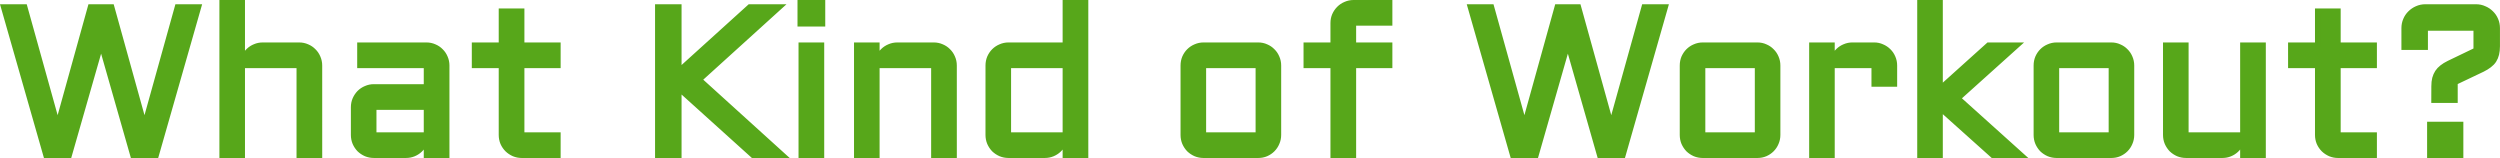 <svg version="1.1" xmlns="http://www.w3.org/2000/svg" xmlns:xlink="http://www.w3.org/1999/xlink" width="236.459" height="14.943" viewBox="0,0,236.459,14.943"><g transform="translate(-121.73,-172.528)"><g data-paper-data="{&quot;isPaintingLayer&quot;:true}" fill="#57a71a" fill-rule="nonzero" stroke="#57a71a" stroke-width="0.5" stroke-linecap="butt" stroke-linejoin="miter" stroke-miterlimit="10" stroke-dasharray="" stroke-dashoffset="0" style="mix-blend-mode: normal"><path d="M126.076,187.222l-4.015,-14.042h2.007l3.114,11.173l3.104,-11.173h2.007l3.104,11.173l3.114,-11.173h2.007l-4.015,14.042h-2.203l-3.006,-10.526l-3.016,10.526zM151.956,187.222h-1.929v-8.499h-5.376v8.499h-1.919v-14.443h1.919v5.856c0.013,-0.255 0.072,-0.493 0.176,-0.715c0.105,-0.228 0.242,-0.424 0.411,-0.588c0.176,-0.17 0.379,-0.3 0.607,-0.392c0.228,-0.098 0.473,-0.147 0.734,-0.147h3.447c0.268,0 0.519,0.052 0.754,0.157c0.235,0.098 0.437,0.235 0.607,0.411c0.176,0.17 0.313,0.372 0.411,0.607c0.104,0.235 0.157,0.486 0.157,0.754zM155.168,182.668c0,-0.268 0.049,-0.516 0.147,-0.744c0.104,-0.235 0.241,-0.441 0.411,-0.617c0.176,-0.176 0.382,-0.313 0.617,-0.411c0.235,-0.104 0.483,-0.157 0.744,-0.157h4.974v-2.017h-6.296v-1.929h6.296c0.268,0 0.519,0.052 0.754,0.157c0.235,0.098 0.437,0.235 0.607,0.411c0.176,0.17 0.313,0.372 0.411,0.607c0.104,0.235 0.157,0.486 0.157,0.754v8.499h-1.929v-1.763c-0.02,0.242 -0.085,0.47 -0.196,0.685c-0.111,0.216 -0.255,0.405 -0.431,0.568c-0.17,0.157 -0.366,0.281 -0.587,0.372c-0.222,0.091 -0.457,0.137 -0.705,0.137h-3.055c-0.261,0 -0.509,-0.049 -0.744,-0.147c-0.235,-0.104 -0.441,-0.241 -0.617,-0.411c-0.17,-0.176 -0.307,-0.382 -0.411,-0.617c-0.098,-0.235 -0.147,-0.486 -0.147,-0.754zM157.087,185.292h4.974v-2.624h-4.974zM166.605,176.793h2.546v-3.212h1.929v3.212h3.427v1.929h-3.427v6.57h3.427v1.929h-3.427c-0.261,0 -0.509,-0.049 -0.744,-0.147c-0.235,-0.104 -0.441,-0.241 -0.617,-0.411c-0.176,-0.176 -0.317,-0.382 -0.421,-0.617c-0.098,-0.235 -0.147,-0.486 -0.147,-0.754v-6.57h-2.546zM185.944,173.18v6.061l6.698,-6.061h2.83l-7.599,6.884l7.902,7.158h-2.83l-7.001,-6.316v6.316h-2.007v-14.042zM199.437,176.793v10.428h-1.929v-10.428zM197.41,172.778h2.125v2.007h-2.125zM211.98,187.222h-1.929v-8.499h-5.376v8.499h-1.919v-10.428h1.919v1.841c0.013,-0.255 0.072,-0.493 0.176,-0.715c0.104,-0.228 0.242,-0.424 0.411,-0.588c0.176,-0.17 0.379,-0.3 0.607,-0.392c0.228,-0.098 0.473,-0.147 0.734,-0.147h3.447c0.268,0 0.519,0.052 0.754,0.157c0.235,0.098 0.437,0.235 0.607,0.411c0.176,0.17 0.313,0.372 0.411,0.607c0.105,0.235 0.157,0.486 0.157,0.754zM215.192,178.722c0,-0.268 0.049,-0.519 0.147,-0.754c0.105,-0.235 0.242,-0.437 0.411,-0.607c0.176,-0.176 0.382,-0.313 0.617,-0.411c0.235,-0.104 0.483,-0.157 0.744,-0.157h5.376v-4.015h1.929v14.443h-1.929v-1.763c-0.02,0.242 -0.085,0.47 -0.196,0.685c-0.111,0.216 -0.255,0.405 -0.431,0.568c-0.17,0.157 -0.366,0.281 -0.588,0.372c-0.222,0.091 -0.457,0.137 -0.705,0.137h-3.457c-0.261,0 -0.509,-0.049 -0.744,-0.147c-0.235,-0.104 -0.441,-0.241 -0.617,-0.411c-0.17,-0.176 -0.307,-0.382 -0.411,-0.617c-0.098,-0.235 -0.147,-0.486 -0.147,-0.754zM217.111,185.292h5.376v-6.57h-5.376zM242.658,185.292c0,0.268 -0.052,0.519 -0.157,0.754c-0.098,0.235 -0.235,0.441 -0.411,0.617c-0.17,0.17 -0.372,0.307 -0.607,0.411c-0.228,0.098 -0.476,0.147 -0.744,0.147h-5.18c-0.261,0 -0.509,-0.049 -0.744,-0.147c-0.235,-0.104 -0.441,-0.241 -0.617,-0.411c-0.17,-0.176 -0.307,-0.382 -0.411,-0.617c-0.098,-0.235 -0.147,-0.486 -0.147,-0.754v-6.57c0,-0.268 0.049,-0.519 0.147,-0.754c0.104,-0.235 0.241,-0.437 0.411,-0.607c0.176,-0.176 0.382,-0.313 0.617,-0.411c0.235,-0.104 0.483,-0.157 0.744,-0.157h5.18c0.268,0 0.516,0.052 0.744,0.157c0.235,0.098 0.437,0.235 0.607,0.411c0.176,0.17 0.313,0.372 0.411,0.607c0.105,0.235 0.157,0.486 0.157,0.754zM235.559,178.722v6.57h5.18v-6.57zM249.748,174.707v2.086h3.427v1.929h-3.427v8.499h-1.929v-8.499h-2.546v-1.929h2.546v-2.086c0,-0.268 0.049,-0.516 0.147,-0.744c0.105,-0.235 0.245,-0.441 0.421,-0.617c0.176,-0.176 0.382,-0.313 0.617,-0.411c0.235,-0.104 0.483,-0.157 0.744,-0.157h3.427v1.929zM264.807,187.222l-4.015,-14.042h2.008l3.114,11.173l3.104,-11.173h2.007l3.104,11.173l3.114,-11.173h2.007l-4.015,14.042h-2.202l-3.007,-10.526l-3.016,10.526zM289.875,185.292c0,0.268 -0.052,0.519 -0.156,0.754c-0.098,0.235 -0.235,0.441 -0.412,0.617c-0.17,0.17 -0.372,0.307 -0.607,0.411c-0.229,0.098 -0.476,0.147 -0.743,0.147h-5.181c-0.261,0 -0.509,-0.049 -0.745,-0.147c-0.234,-0.104 -0.44,-0.241 -0.616,-0.411c-0.17,-0.176 -0.306,-0.382 -0.412,-0.617c-0.098,-0.235 -0.146,-0.486 -0.146,-0.754v-6.57c0,-0.268 0.048,-0.519 0.146,-0.754c0.106,-0.235 0.242,-0.437 0.412,-0.607c0.176,-0.176 0.382,-0.313 0.616,-0.411c0.235,-0.104 0.484,-0.157 0.745,-0.157h5.181c0.267,0 0.515,0.052 0.743,0.157c0.235,0.098 0.437,0.235 0.607,0.411c0.176,0.17 0.314,0.372 0.412,0.607c0.104,0.235 0.156,0.486 0.156,0.754zM282.776,178.722v6.57h5.181v-6.57zM295.015,178.722v8.499h-1.918v-10.428h1.918v1.841c0.013,-0.255 0.072,-0.493 0.176,-0.715c0.104,-0.228 0.242,-0.424 0.412,-0.588c0.176,-0.17 0.378,-0.3 0.607,-0.392c0.229,-0.098 0.473,-0.147 0.734,-0.147h2.047c0.267,0 0.516,0.052 0.745,0.157c0.234,0.098 0.44,0.235 0.616,0.411c0.176,0.17 0.313,0.372 0.412,0.607c0.104,0.235 0.156,0.486 0.156,0.754v1.763h-1.929v-1.763zM310.213,187.222l-4.975,-4.455v4.455h-1.92v-14.443h1.92v8.127l4.572,-4.113h2.713l-5.6,5.033l6.001,5.395zM323.343,185.292c0,0.268 -0.052,0.519 -0.156,0.754c-0.098,0.235 -0.235,0.441 -0.41,0.617c-0.17,0.17 -0.373,0.307 -0.608,0.411c-0.227,0.098 -0.476,0.147 -0.743,0.147h-5.181c-0.261,0 -0.509,-0.049 -0.743,-0.147c-0.235,-0.104 -0.441,-0.241 -0.618,-0.411c-0.17,-0.176 -0.306,-0.382 -0.41,-0.617c-0.099,-0.235 -0.147,-0.486 -0.147,-0.754v-6.57c0,-0.268 0.048,-0.519 0.147,-0.754c0.104,-0.235 0.241,-0.437 0.41,-0.607c0.176,-0.176 0.382,-0.313 0.618,-0.411c0.234,-0.104 0.483,-0.157 0.743,-0.157h5.181c0.267,0 0.516,0.052 0.743,0.157c0.235,0.098 0.439,0.235 0.608,0.411c0.175,0.17 0.313,0.372 0.41,0.607c0.104,0.235 0.156,0.486 0.156,0.754zM316.244,178.722v6.57h5.181v-6.57zM326.565,176.793h1.92v8.499h5.376v-8.499h1.928v10.428h-1.928v-1.763c-0.02,0.242 -0.086,0.47 -0.197,0.685c-0.111,0.216 -0.254,0.405 -0.43,0.568c-0.17,0.157 -0.366,0.281 -0.588,0.372c-0.222,0.091 -0.456,0.137 -0.705,0.137h-3.456c-0.262,0 -0.509,-0.049 -0.745,-0.147c-0.235,-0.104 -0.441,-0.241 -0.616,-0.411c-0.17,-0.176 -0.307,-0.382 -0.412,-0.617c-0.098,-0.235 -0.147,-0.486 -0.147,-0.754zM338.394,176.793h2.546v-3.212h1.929v3.212h3.427v1.929h-3.427v6.57h3.427v1.929h-3.427c-0.261,0 -0.509,-0.049 -0.745,-0.147c-0.235,-0.104 -0.44,-0.241 -0.616,-0.411c-0.176,-0.176 -0.317,-0.382 -0.421,-0.617c-0.098,-0.235 -0.147,-0.486 -0.147,-0.754v-6.57h-2.546zM351.945,180.681c0,-0.274 0.027,-0.519 0.079,-0.734c0.059,-0.215 0.143,-0.408 0.254,-0.578c0.111,-0.17 0.255,-0.323 0.432,-0.46c0.182,-0.144 0.394,-0.274 0.636,-0.392l2.584,-1.244v-2.086h-4.808v1.812h-2.007v-1.812c0,-0.274 0.052,-0.532 0.156,-0.774c0.104,-0.248 0.247,-0.46 0.43,-0.636c0.183,-0.183 0.396,-0.326 0.636,-0.431c0.249,-0.111 0.509,-0.166 0.783,-0.166h4.808c0.274,0 0.532,0.055 0.774,0.166c0.249,0.104 0.464,0.248 0.646,0.431c0.183,0.176 0.328,0.388 0.432,0.636c0.104,0.242 0.156,0.499 0.156,0.774v1.723c0,0.274 -0.027,0.519 -0.079,0.734c-0.052,0.215 -0.134,0.411 -0.245,0.588c-0.111,0.17 -0.258,0.323 -0.44,0.46c-0.176,0.137 -0.389,0.268 -0.638,0.392l-2.594,1.234v1.694h-1.999zM351.544,184.294h2.928v2.928h-2.928z"/></g></g></svg>